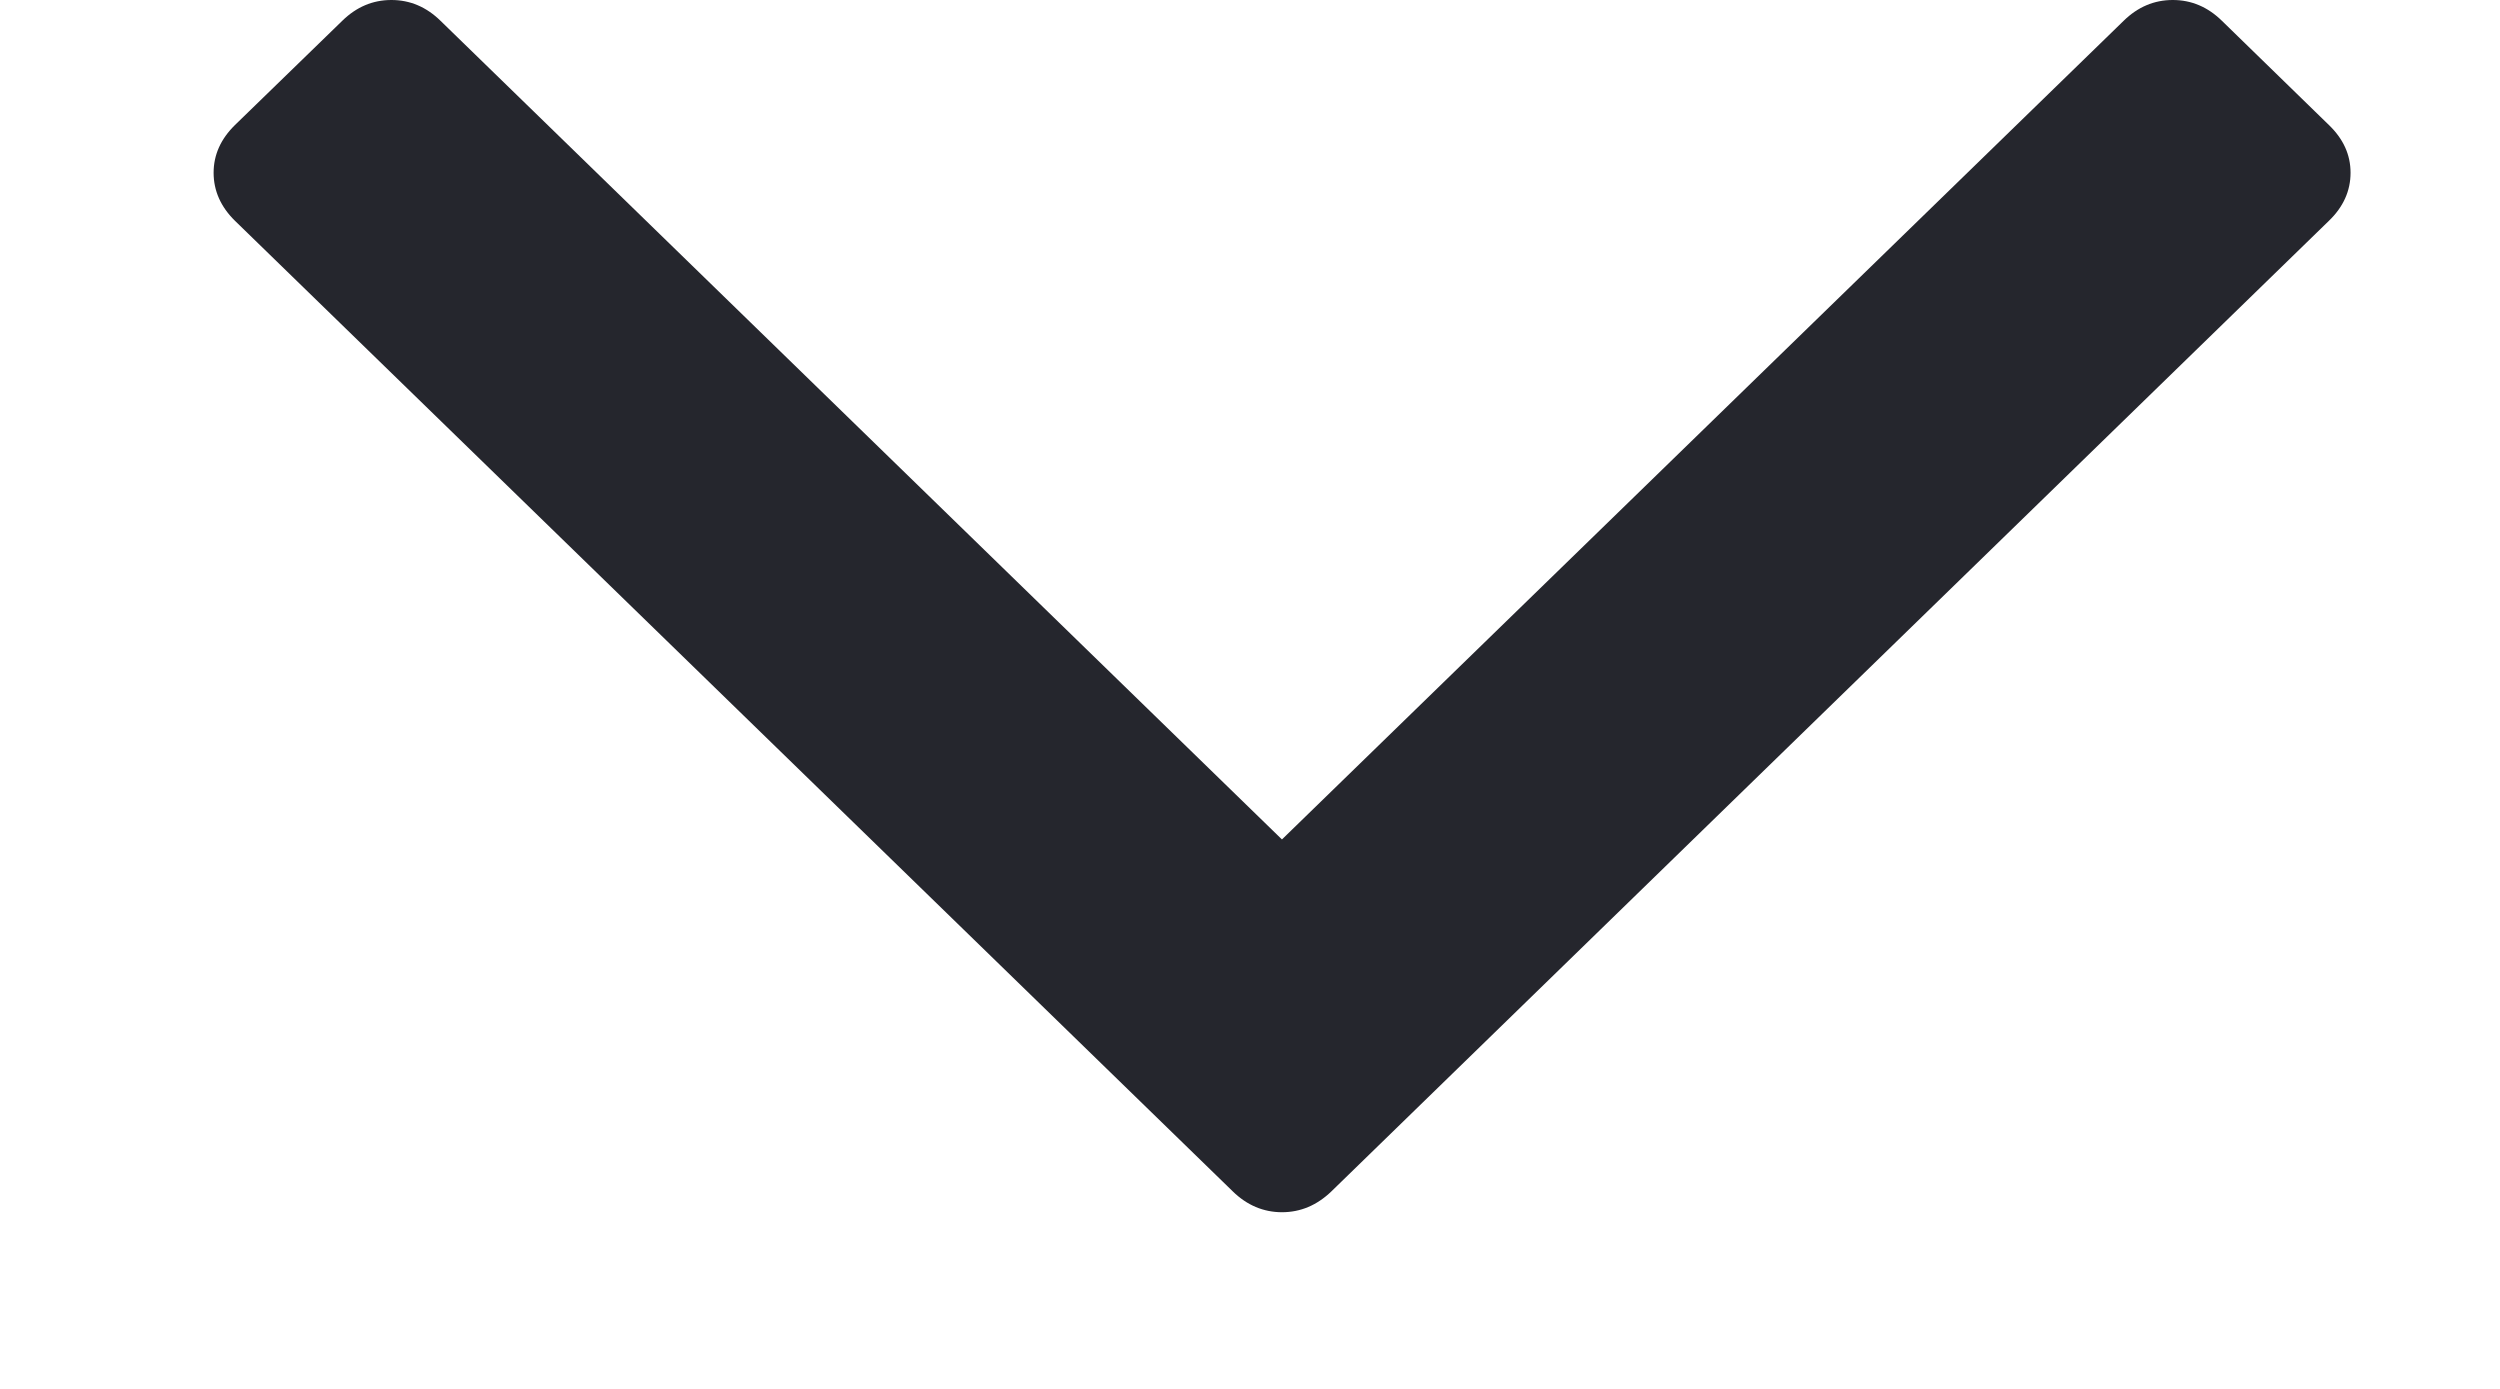 <svg width="9" height="5" viewBox="0 0 9 5" fill="none" xmlns="http://www.w3.org/2000/svg">
<path fill-rule="evenodd" clip-rule="evenodd" d="M4.615 4.364C4.549 4.364 4.489 4.339 4.438 4.289L0.846 0.795C0.795 0.745 0.769 0.687 0.769 0.622C0.769 0.557 0.795 0.5 0.846 0.45L1.232 0.075C1.283 0.025 1.342 -3.23645e-07 1.409 -3.20609e-07C1.476 -3.17572e-07 1.535 0.025 1.586 0.075L4.615 3.022L7.645 0.075C7.696 0.025 7.755 -3.21193e-08 7.822 -2.90825e-08C7.889 -2.60458e-08 7.948 0.025 7.999 0.075L8.384 0.45C8.436 0.5 8.462 0.557 8.462 0.622C8.462 0.687 8.436 0.745 8.384 0.795L4.793 4.289C4.741 4.339 4.682 4.364 4.615 4.364Z" fill="#25262D"/>
</svg>
